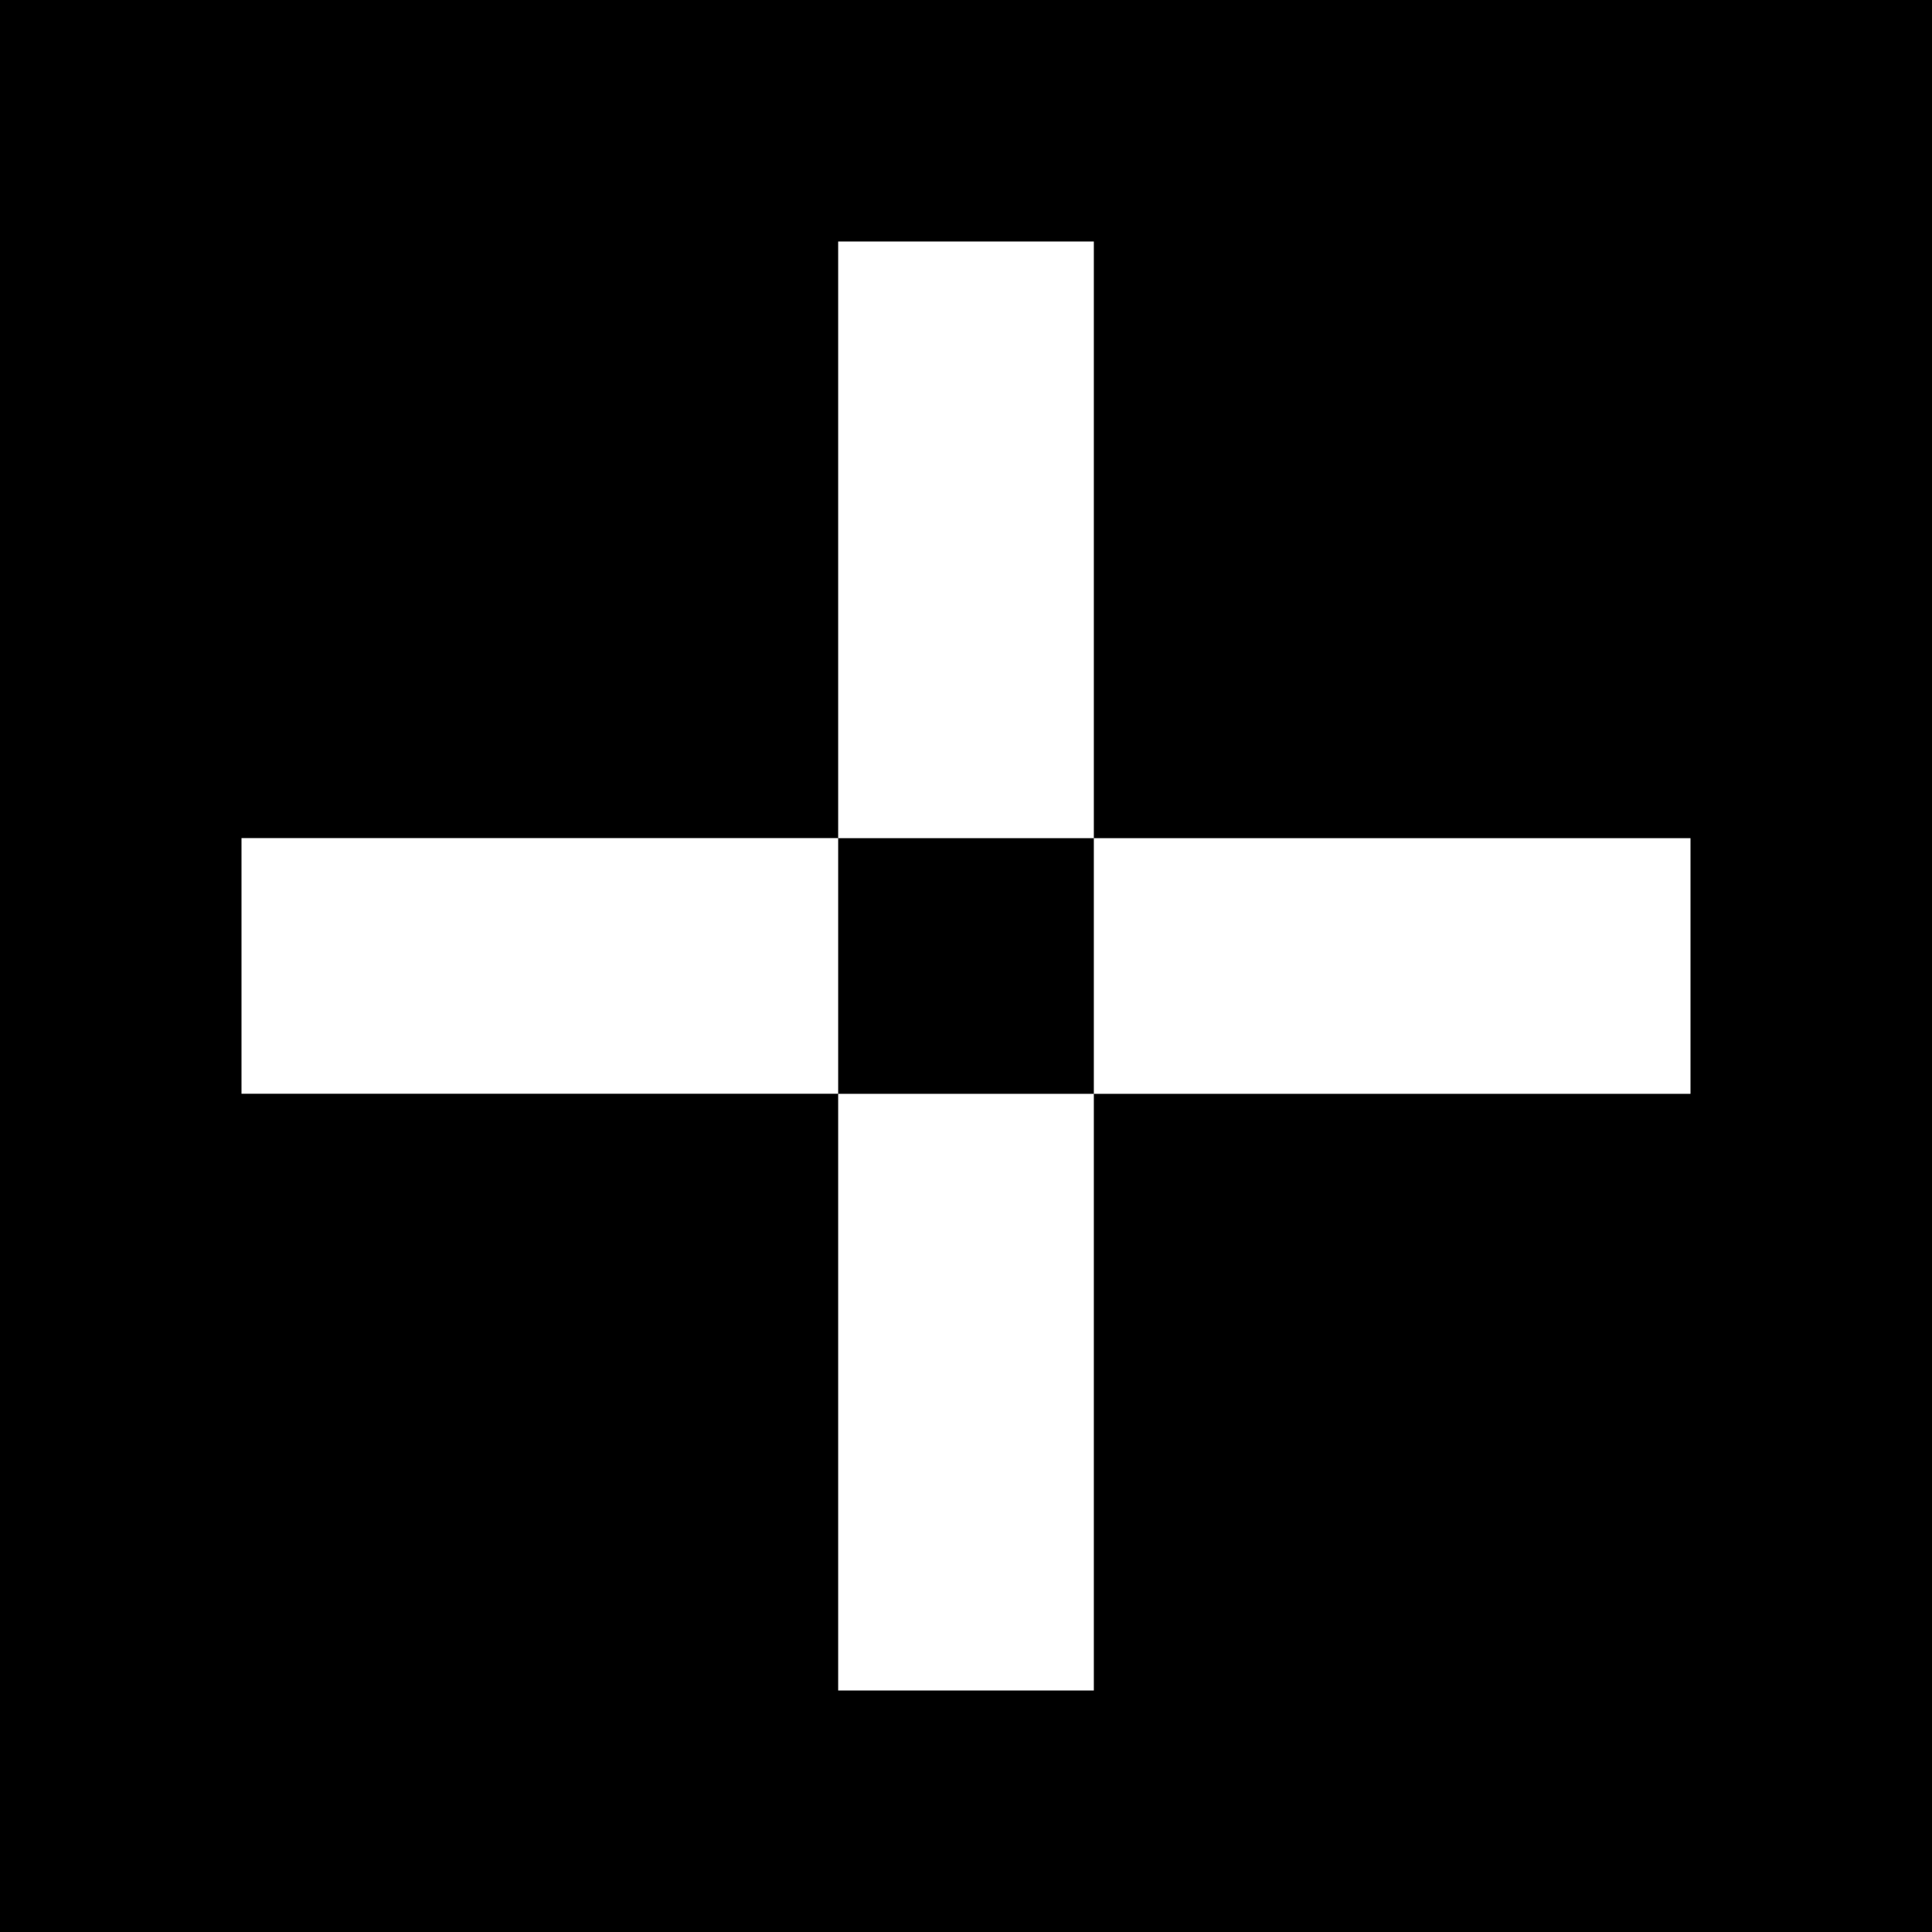 <svg width="24" height="24" viewBox="0 0 24 24" fill="none" xmlns="http://www.w3.org/2000/svg">
<rect x="0" y="0" width="24" height="24" fill="#808080" stroke="none"/>
<g clip-path="url(#clip0_328_33758)">
<path d="M24 0H0V24H24V0Z" fill="black"/>
<path d="M13.588 10.412V3H10.412V10.412H13.588ZM13.588 13.588V10.412H21V13.588H13.588ZM13.588 13.588V21H10.412V13.588H13.588Z" fill="white"/>
<path d="M3 10.411H10.412V13.587H3V10.411Z" fill="white"/>
</g>
<defs>
<clipPath id="clip0_328_33758">
<rect width="24" height="24" fill="white"/>
</clipPath>
</defs>
</svg>
